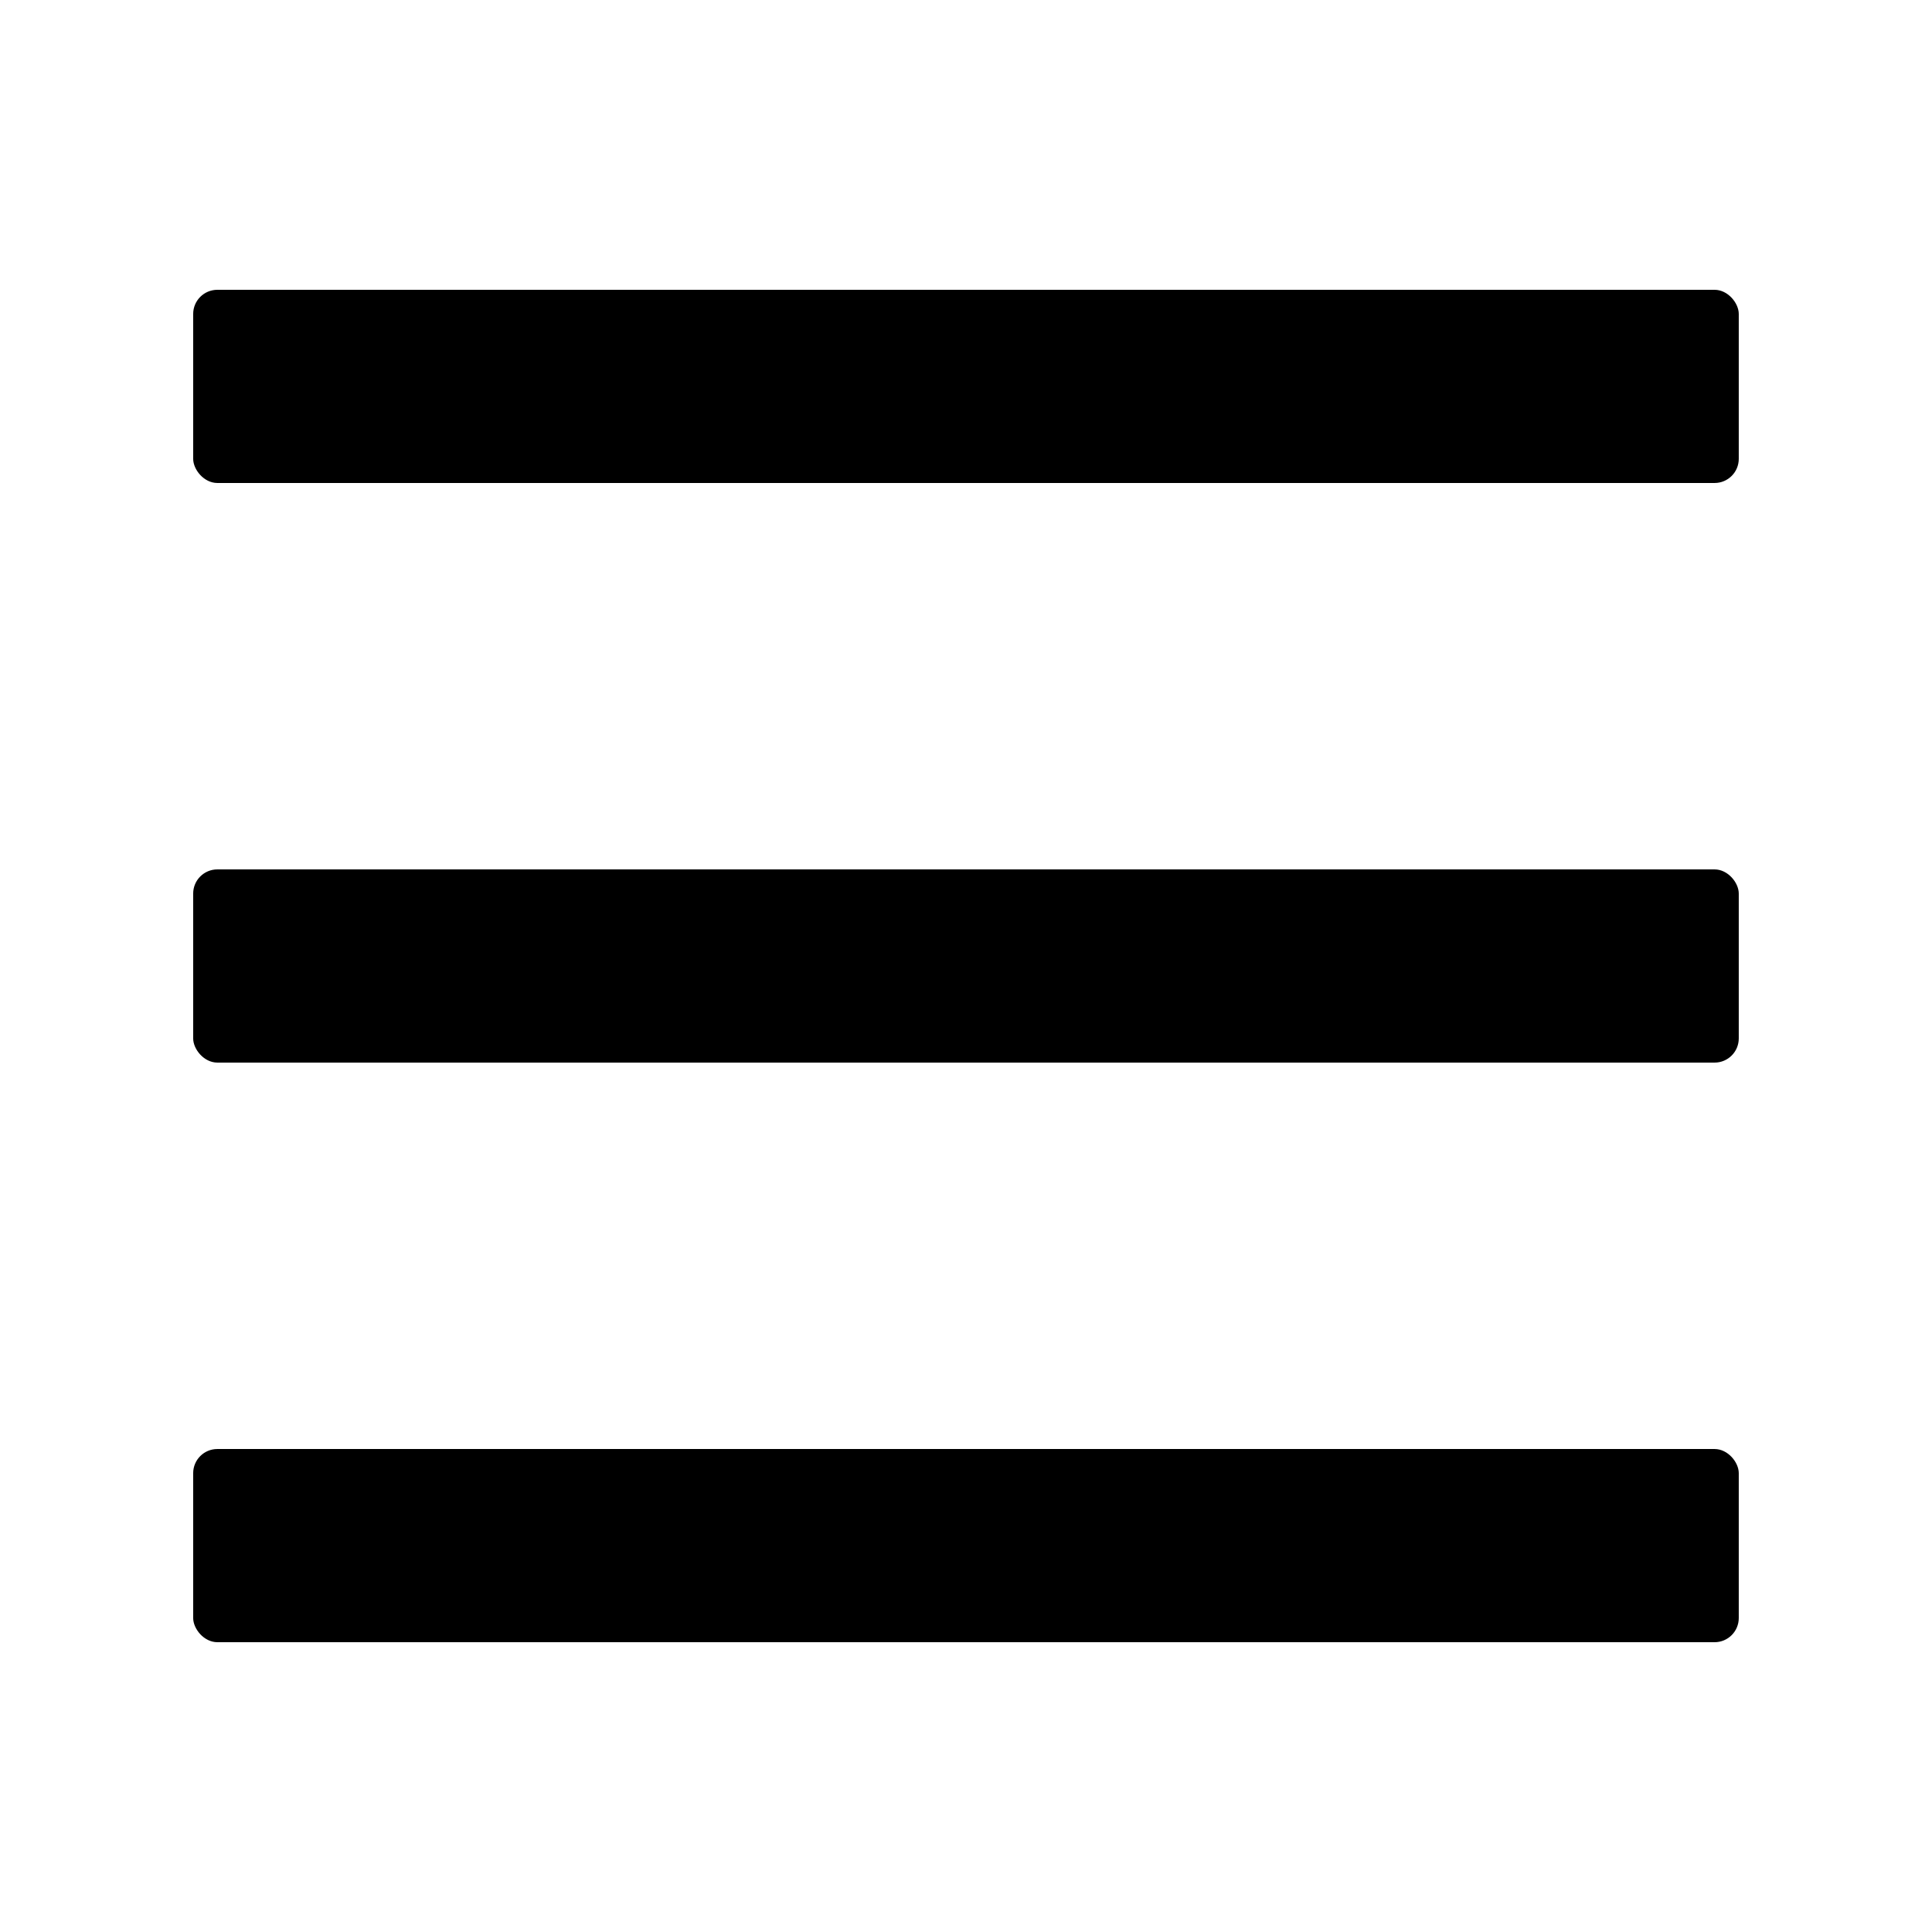 <?xml version="1.0" encoding="UTF-8" standalone="no"?>
<svg xmlns:svg="http://www.w3.org/2000/svg" xmlns="http://www.w3.org/2000/svg" width="35.433" height="35.433" id="svg2" version="1.1"><g id="layer5"><rect style="fill-opacity:1;fill-rule:evenodd;stroke:none" id="rect3010-5" width="28.346" height="3.543" x="3.543" y="5.315" ry="0.443"></rect><rect style="fill-opacity:1;fill-rule:evenodd;stroke:none" id="rect3012-7" width="28.346" height="3.543" x="3.543" y="26.575" ry="0.443"></rect><rect style="fill-opacity:1;fill-rule:evenodd;stroke:none" id="rect3014-8" width="28.346" height="3.543" x="3.543" y="15.945" ry="0.443"></rect></g></svg>